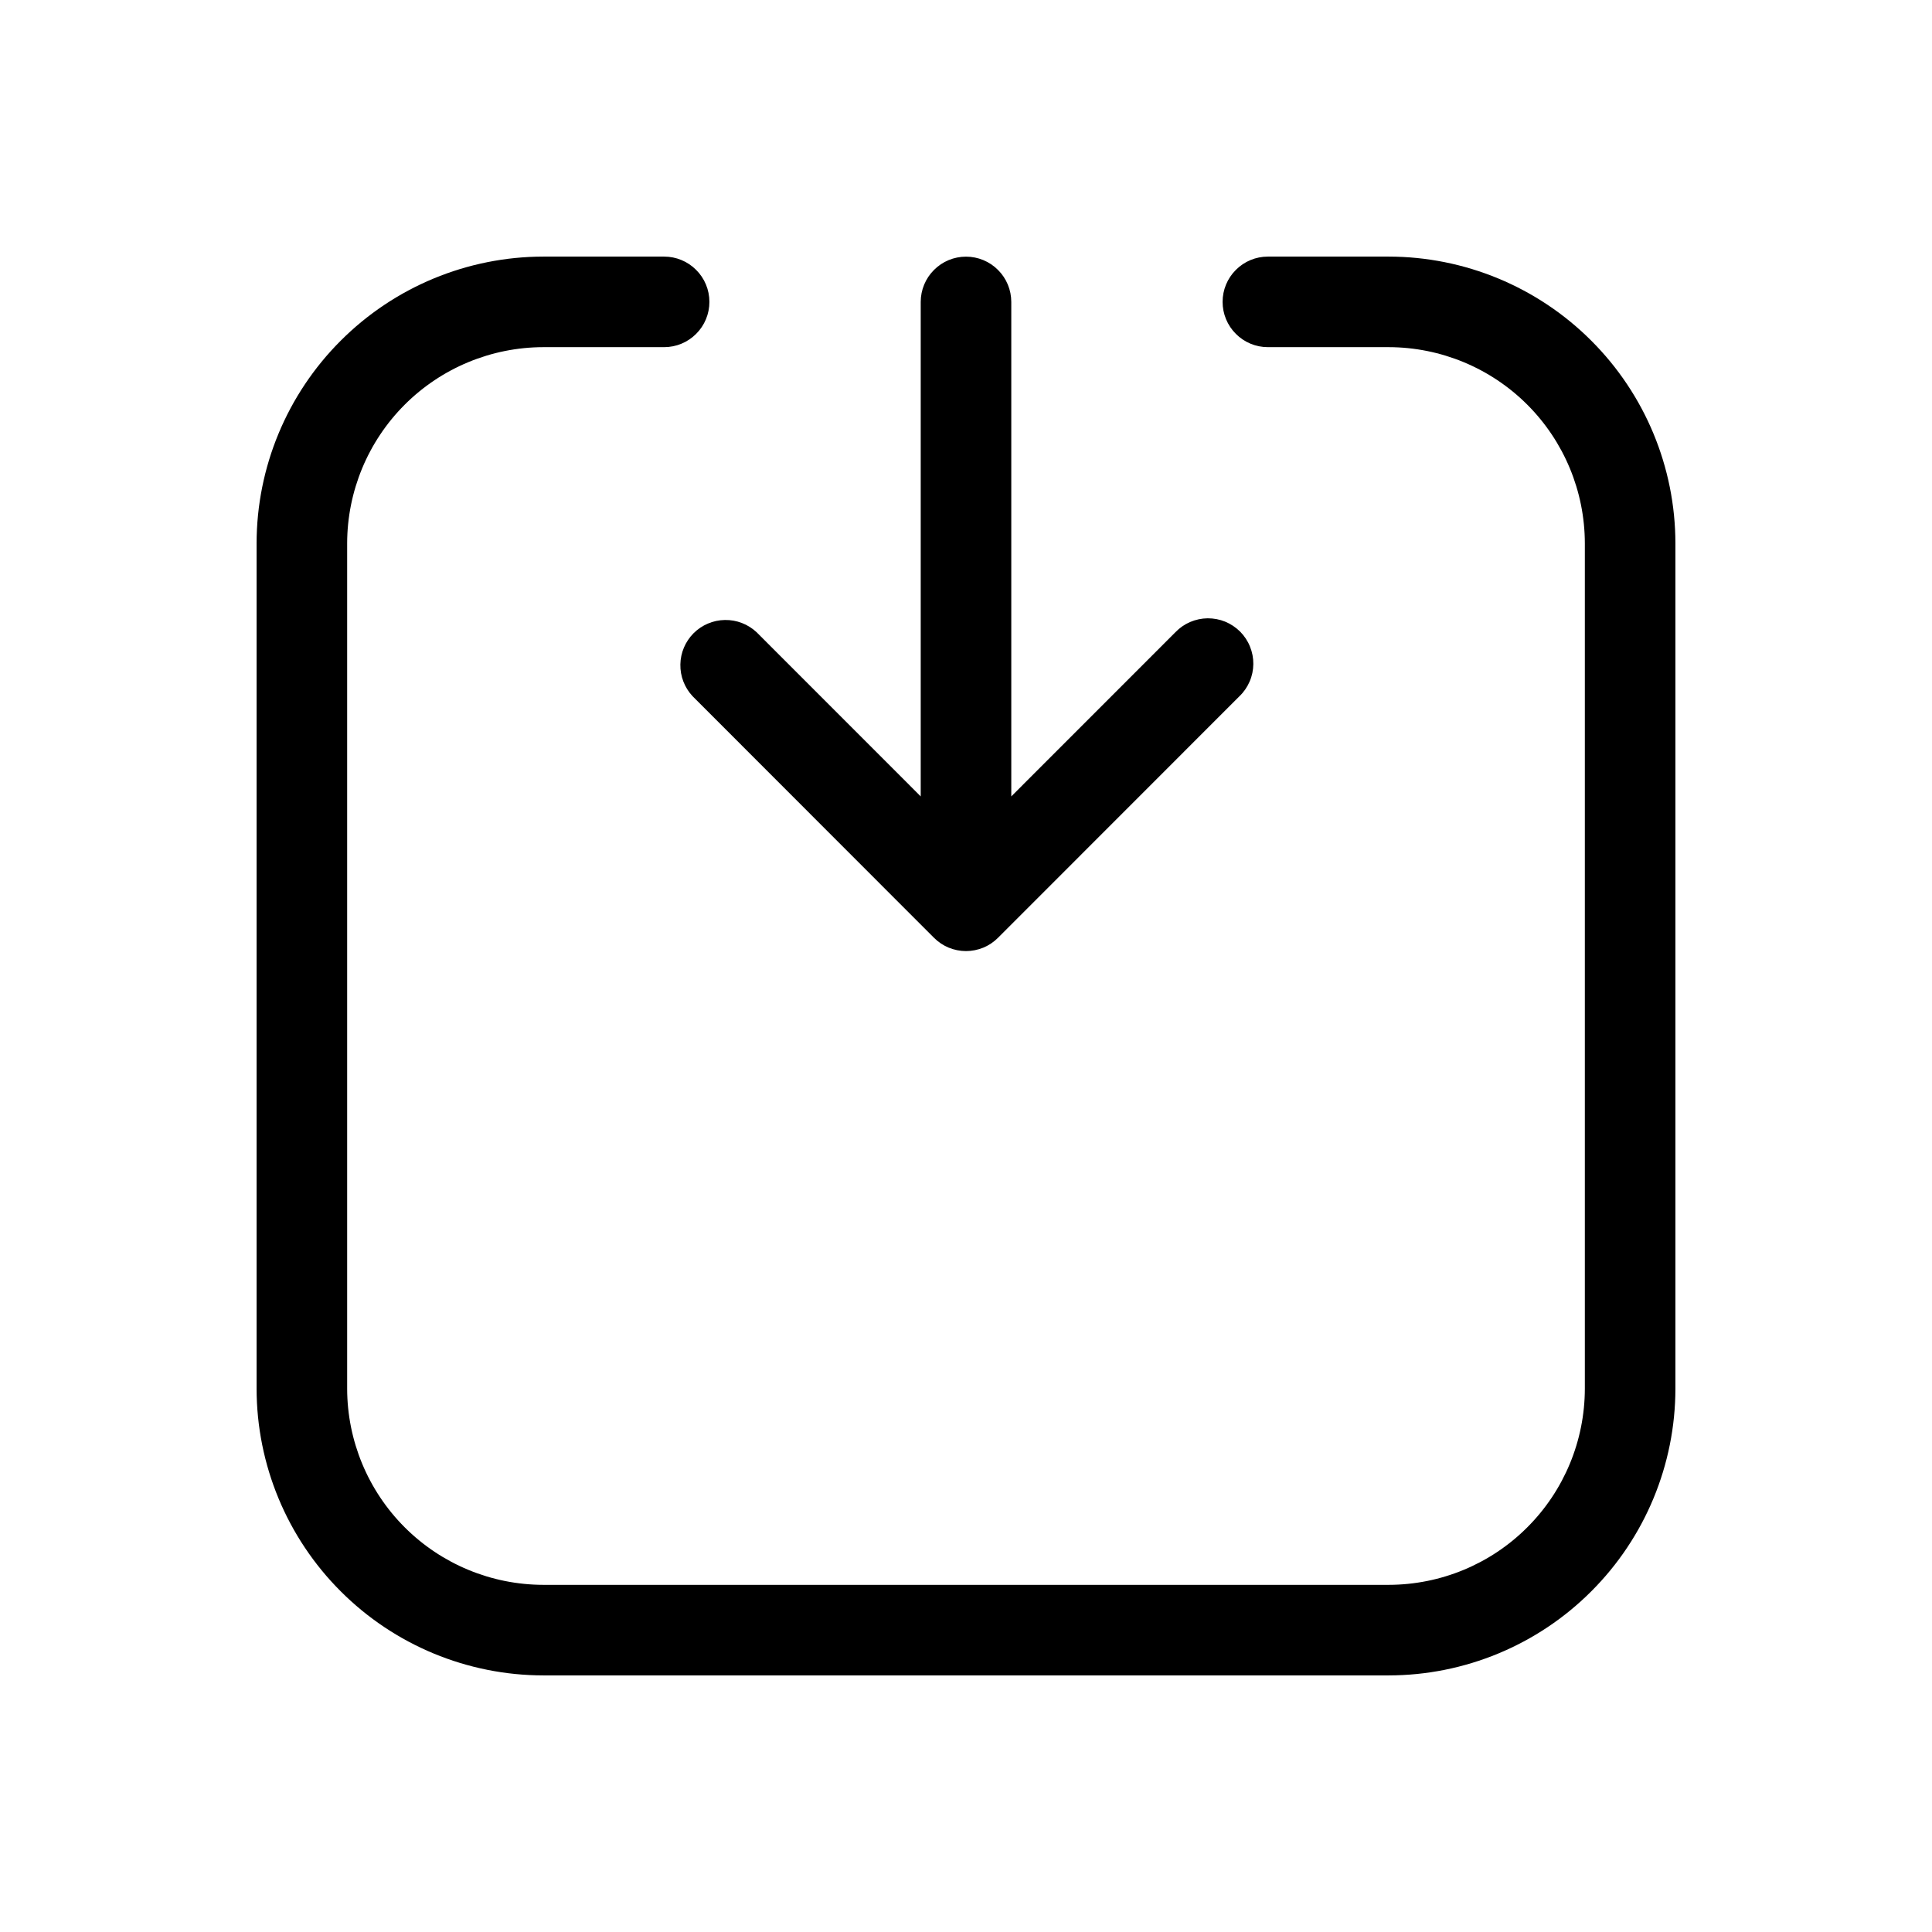<svg xmlns="http://www.w3.org/2000/svg" width="32" height="32" viewBox="0 0 32 32"><path d="M11.47 11.53L15.47 15.533C15.54 15.603 15.622 15.658 15.713 15.696C15.804 15.733 15.902 15.753 16 15.753C16.098 15.753 16.196 15.733 16.287 15.696C16.378 15.658 16.46 15.603 16.53 15.533L20.53 11.531C20.602 11.462 20.659 11.379 20.698 11.288C20.738 11.196 20.758 11.098 20.759 10.998C20.76 10.899 20.741 10.8 20.703 10.708C20.666 10.615 20.61 10.532 20.54 10.461C20.469 10.391 20.386 10.335 20.294 10.297C20.201 10.259 20.103 10.241 20.003 10.241C19.903 10.242 19.805 10.263 19.713 10.302C19.622 10.341 19.539 10.398 19.47 10.47L16.75 13.191V5.001C16.75 4.802 16.671 4.611 16.53 4.471C16.39 4.33 16.199 4.251 16 4.251C15.801 4.251 15.61 4.33 15.47 4.471C15.329 4.611 15.25 4.802 15.25 5.001V13.191L12.53 10.47C12.388 10.338 12.2 10.265 12.005 10.269C11.811 10.272 11.626 10.351 11.488 10.488C11.351 10.626 11.272 10.811 11.269 11.005C11.265 11.2 11.338 11.388 11.47 11.53Z M23 4.25H21C20.801 4.25 20.61 4.329 20.47 4.47C20.329 4.61 20.25 4.801 20.25 5C20.25 5.199 20.329 5.39 20.47 5.53C20.61 5.671 20.801 5.75 21 5.75H23C23.862 5.751 24.688 6.094 25.297 6.703C25.906 7.312 26.249 8.138 26.25 9V23C26.249 23.862 25.907 24.688 25.297 25.297C24.688 25.907 23.862 26.249 23 26.25H9C8.138 26.249 7.312 25.906 6.703 25.297C6.094 24.688 5.751 23.862 5.75 23V9C5.751 8.138 6.094 7.312 6.703 6.703C7.312 6.094 8.138 5.751 9 5.75H11C11.199 5.75 11.39 5.671 11.53 5.53C11.671 5.39 11.75 5.199 11.75 5C11.75 4.801 11.671 4.61 11.53 4.47C11.39 4.329 11.199 4.25 11 4.25H9C7.741 4.251 6.533 4.752 5.643 5.643C4.752 6.533 4.251 7.741 4.25 9V23C4.251 24.259 4.752 25.467 5.643 26.357C6.533 27.248 7.741 27.749 9 27.75H23C24.259 27.749 25.467 27.248 26.357 26.357C27.248 25.467 27.749 24.259 27.75 23V9C27.749 7.741 27.248 6.533 26.357 5.643C25.467 4.752 24.259 4.251 23 4.25Z"/></svg>